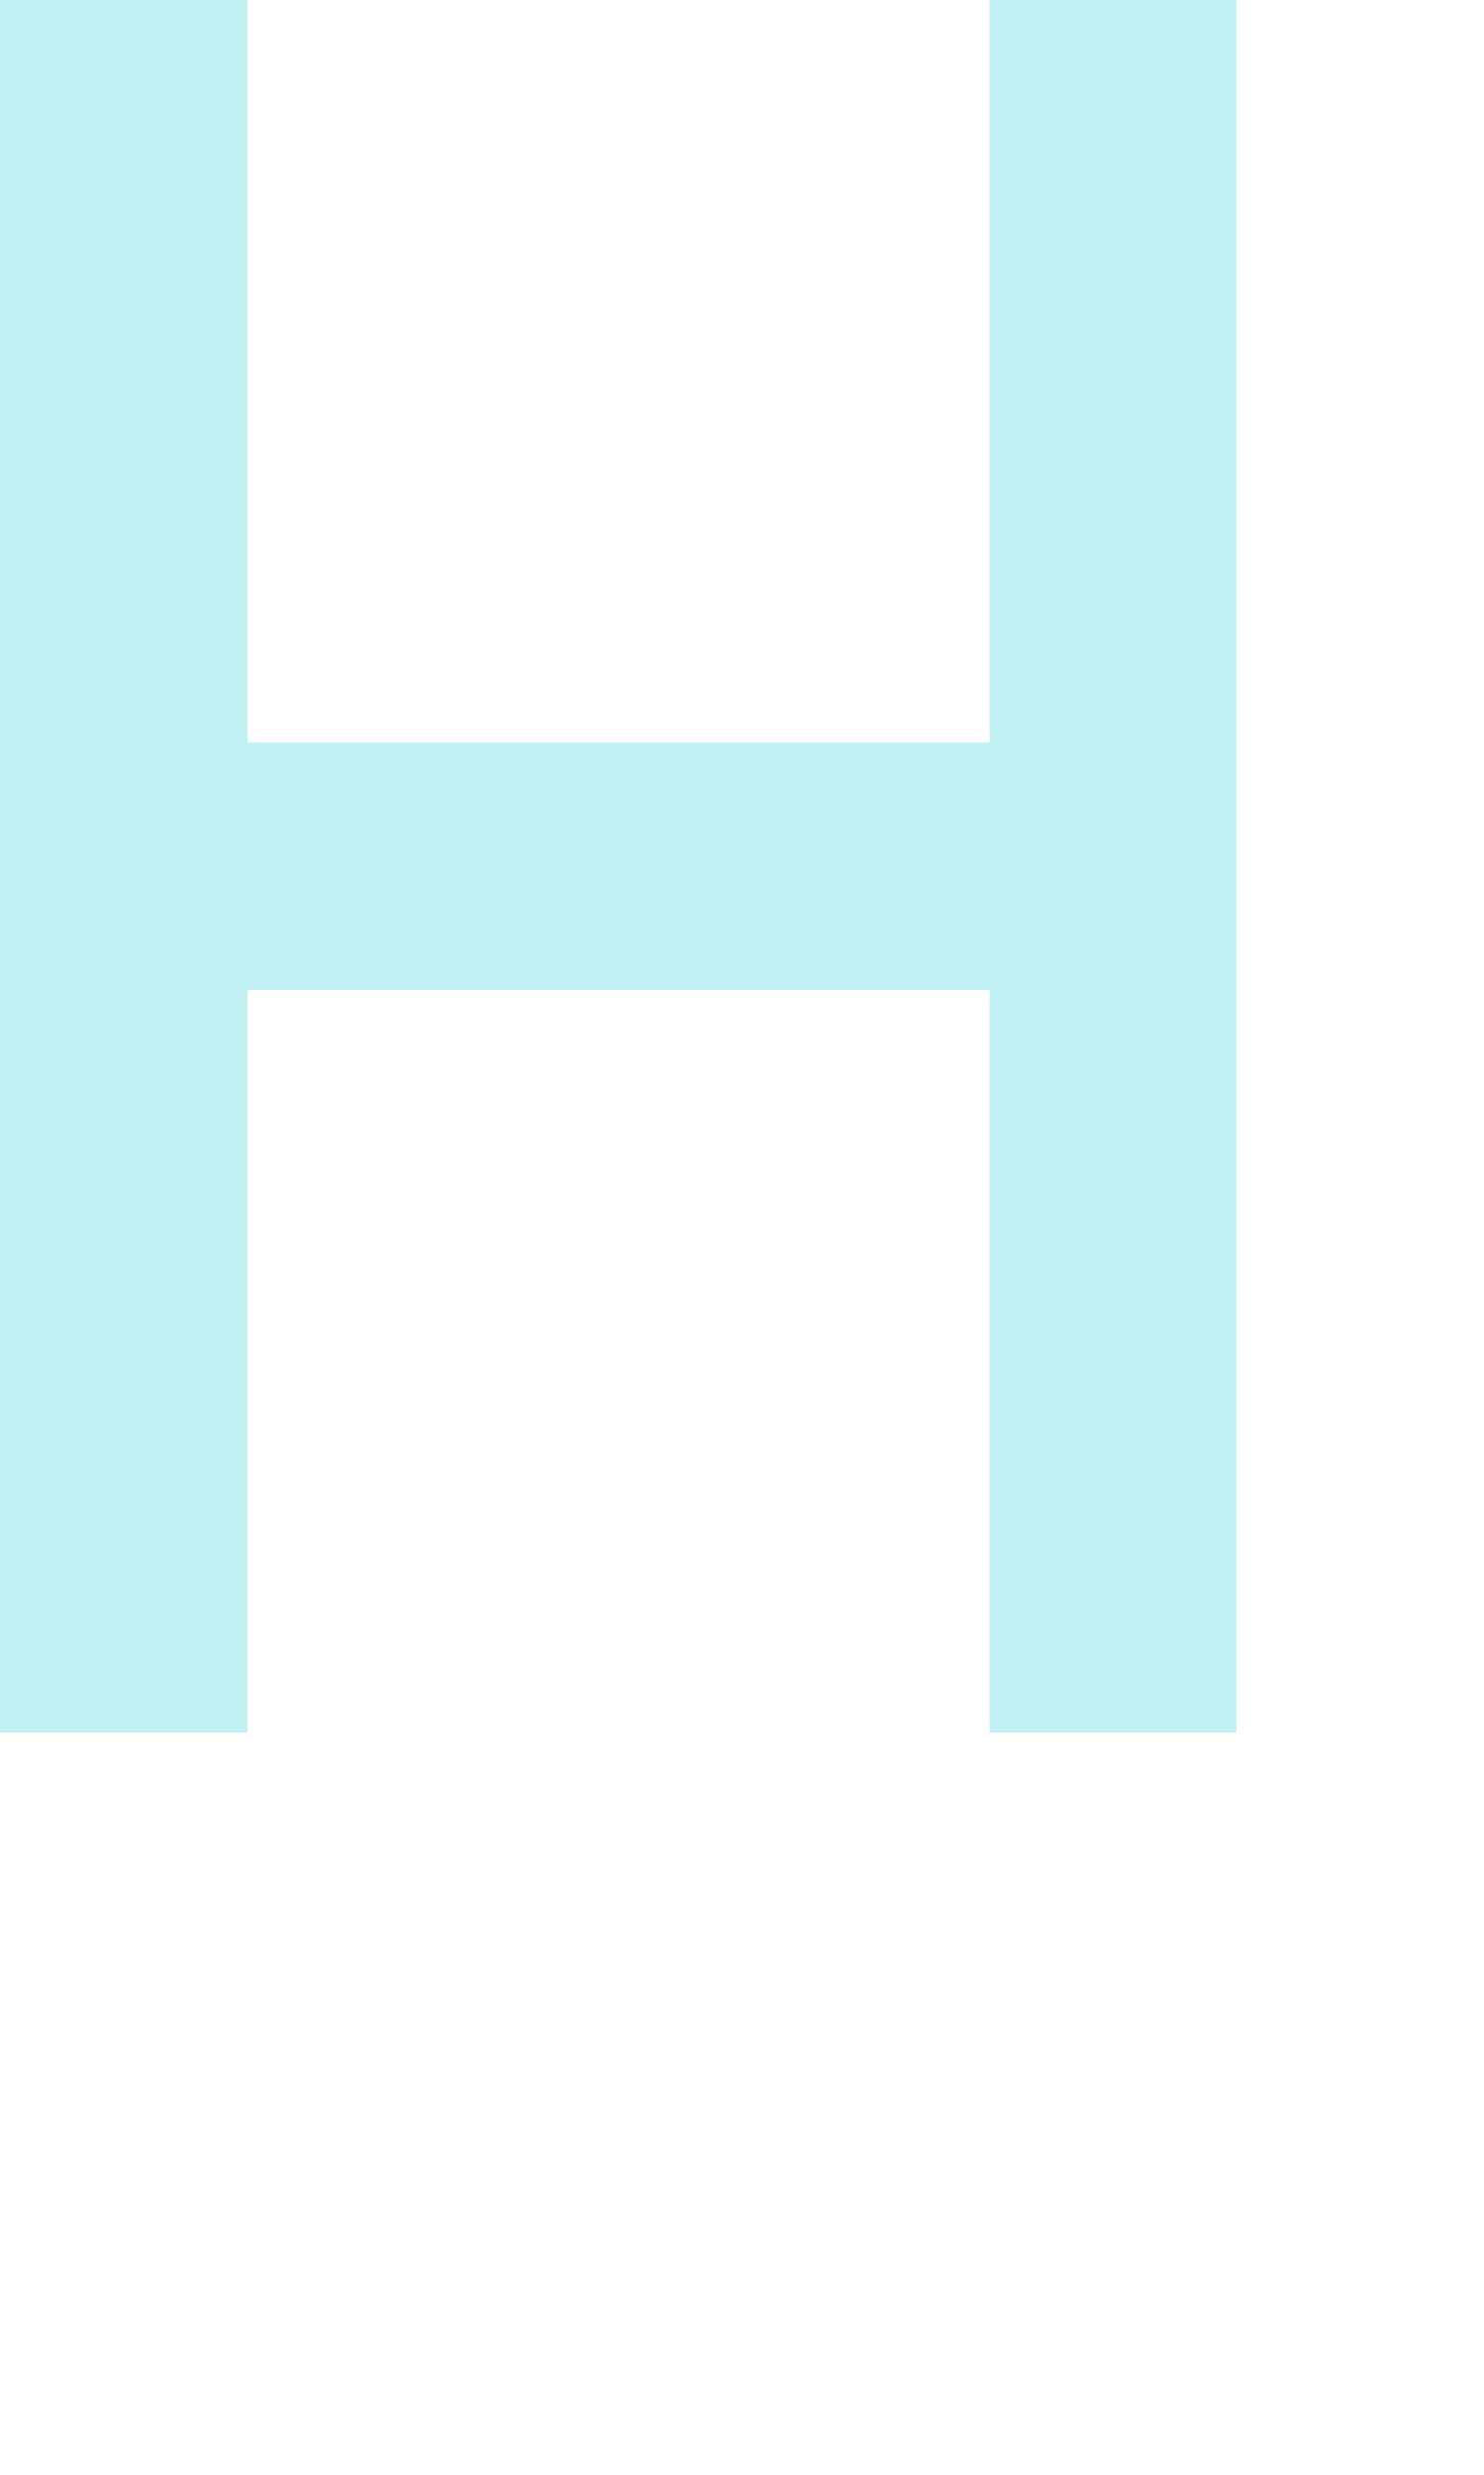 <svg xmlns="http://www.w3.org/2000/svg" viewBox="0 -0.5 6 10" shape-rendering="crispEdges">
<path stroke="#c1f0f2" d="M0 0h1M4 0h1M0 1h1M4 1h1M0 2h1M4 2h1M0 3h5M0 4h1M4 4h1M0 5h1M4 5h1M0 6h1M4 6h1" />
</svg>
